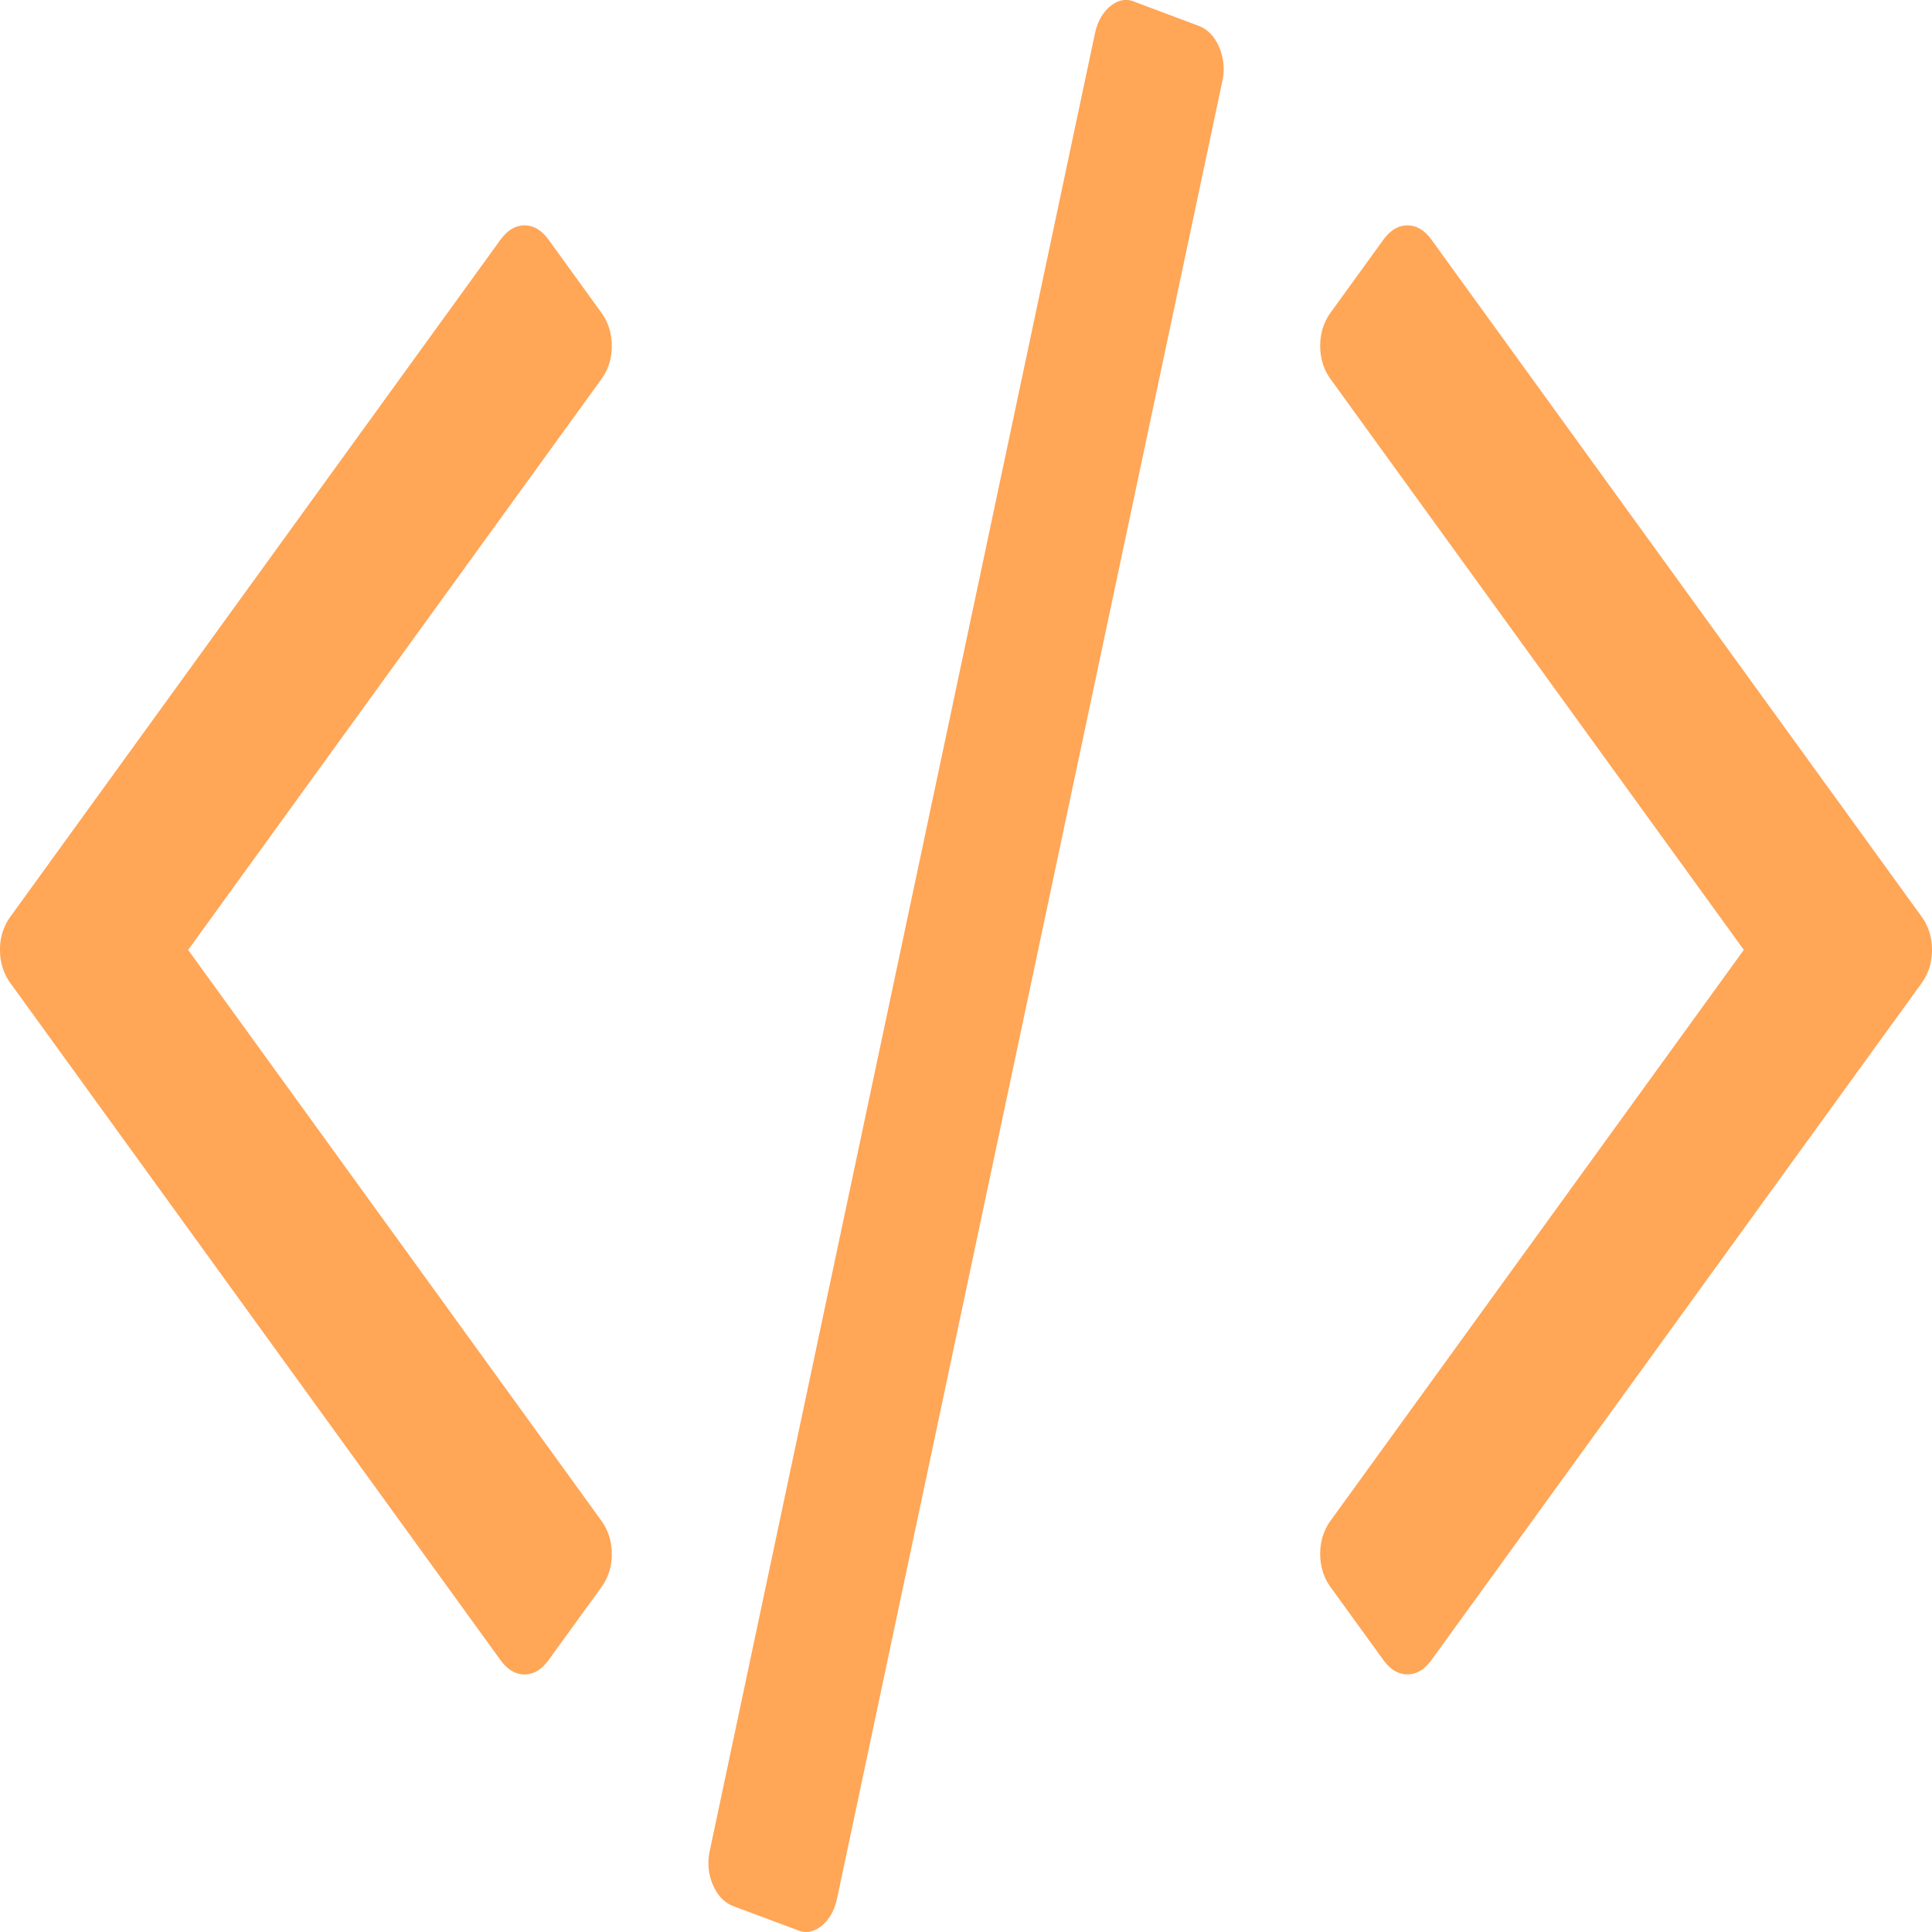 <svg width="60" height="60" fill="none" xmlns="http://www.w3.org/2000/svg"><path d="M37.246.81L35.258.065c-.256-.116-.508-.08-.753.11-.246.19-.412.473-.498.852L22.05 57.442c-.086.379-.059.736.08 1.07.139.336.347.561.625.678l1.988.743c.256.117.508.08.753-.109.246-.19.412-.474.497-.852l11.96-56.414a1.737 1.737 0 00-.081-1.072c-.14-.335-.347-.56-.625-.677zM19 10.743c0-.39-.109-.737-.327-1.037L17.041 7.45c-.218-.3-.468-.451-.75-.451-.284 0-.534.15-.752.451L.327 28.463A1.72 1.72 0 000 29.5c0 .391.109.737.327 1.037L15.539 51.55c.218.301.468.451.751.451s.533-.15.75-.45l1.633-2.254c.218-.3.327-.646.327-1.038 0-.39-.11-.736-.327-1.036L5.843 29.5l12.83-17.72c.218-.3.327-.646.327-1.037zm40.674 17.72L44.46 7.45c-.218-.3-.468-.451-.75-.451-.284 0-.534.15-.752.451l-1.632 2.255c-.218.3-.326.646-.326 1.037 0 .391.108.736.326 1.037l12.83 17.72-12.83 17.722c-.218.3-.326.646-.326 1.036 0 .392.108.737.326 1.038l1.632 2.253c.218.301.468.451.751.451s.533-.15.75-.45l15.215-21.012c.217-.3.326-.647.326-1.038 0-.39-.109-.737-.326-1.037z" fill="#FFA657"/></svg>